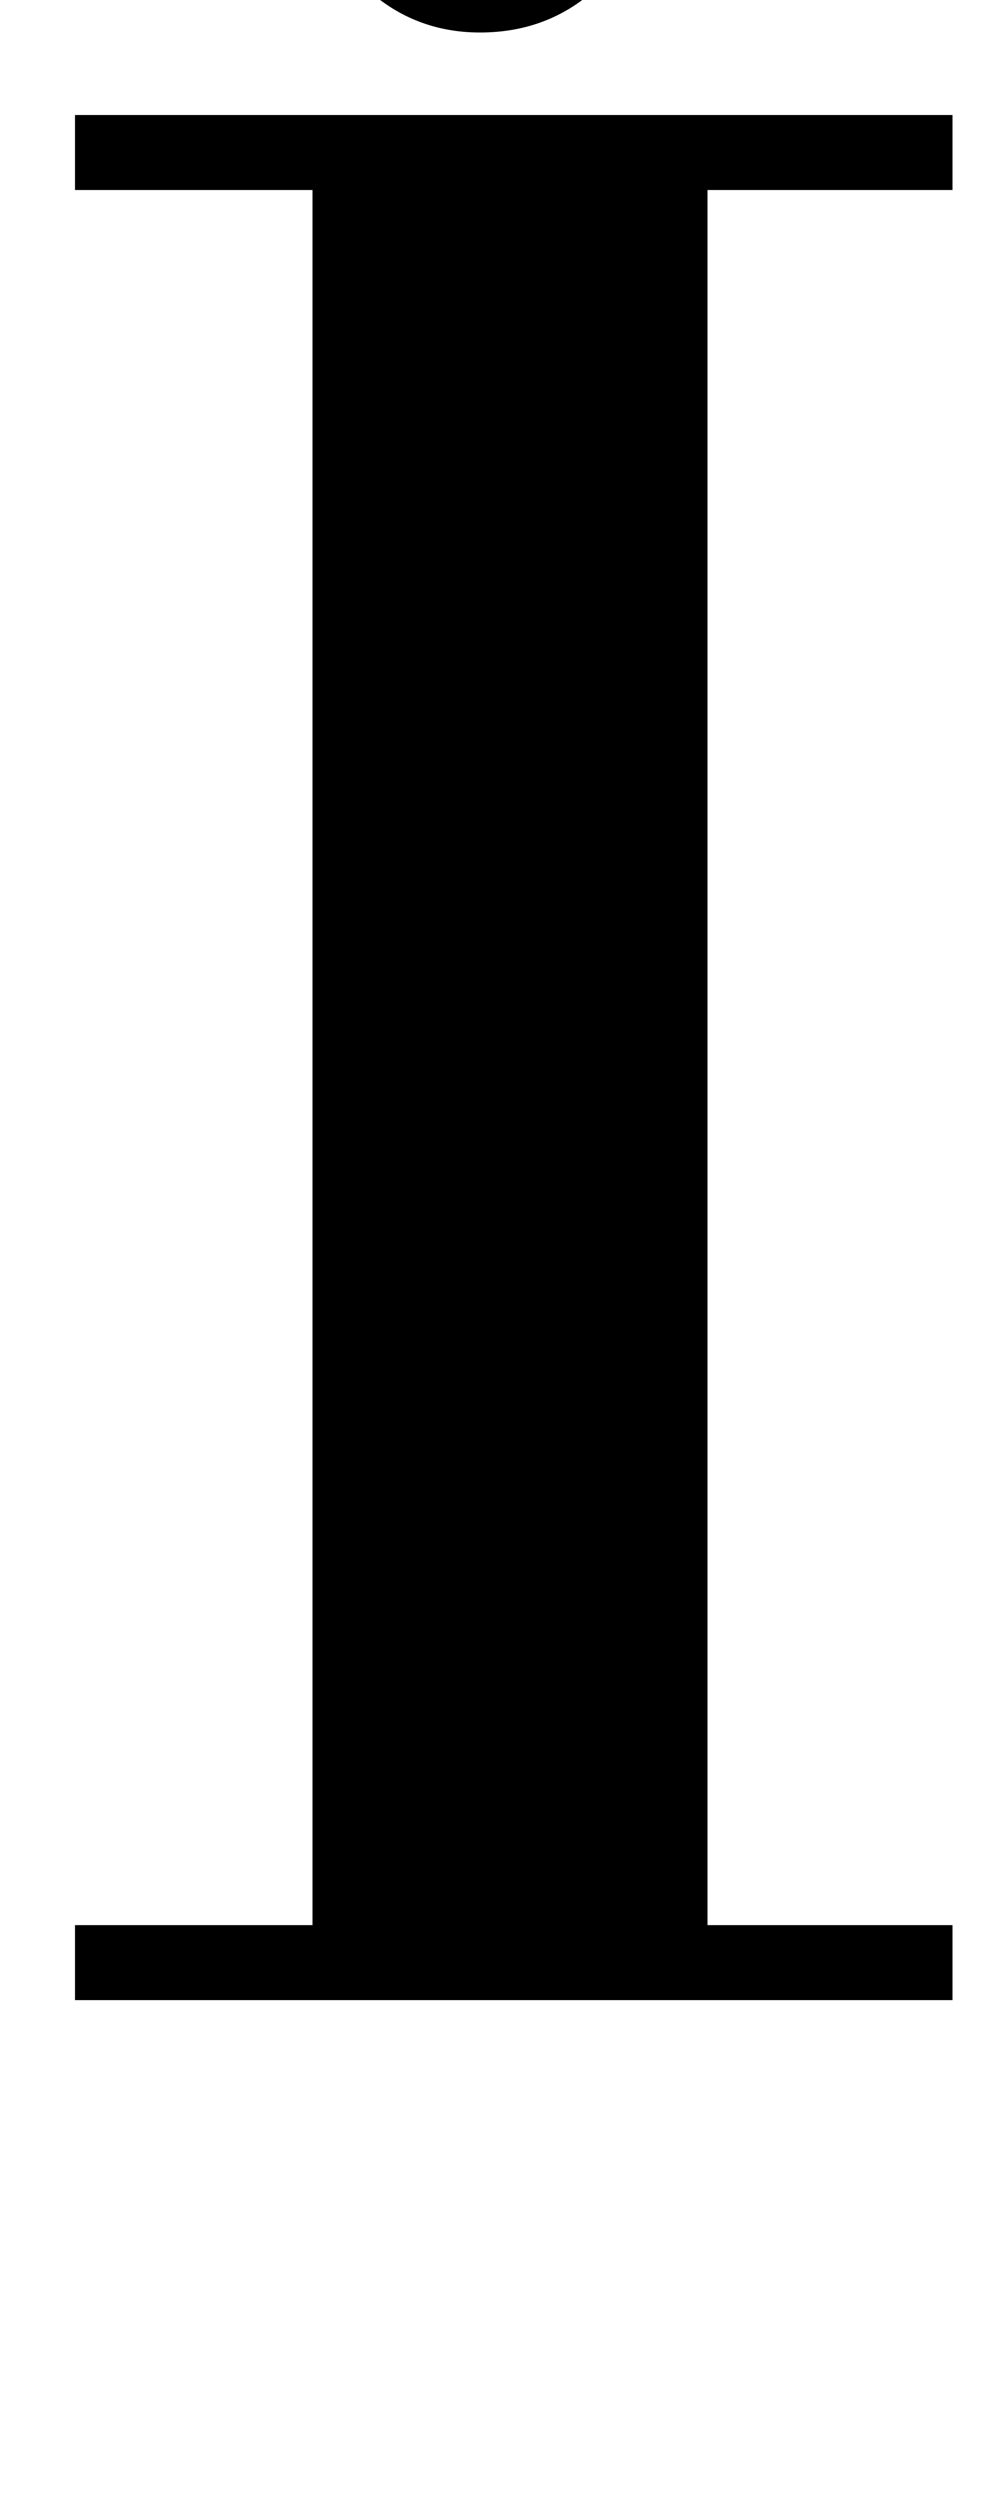 <?xml version="1.0" standalone="no"?>
<!DOCTYPE svg PUBLIC "-//W3C//DTD SVG 1.1//EN" "http://www.w3.org/Graphics/SVG/1.1/DTD/svg11.dtd" >
<svg xmlns="http://www.w3.org/2000/svg" xmlns:xlink="http://www.w3.org/1999/xlink" version="1.1" viewBox="-10 0 398 1000">
  <g transform="matrix(1 0 0 -1 0 800)">
   <path fill="currentColor"
d="M20 754h351v-30h-98v-694h98v-30h-351v30h95v694h-95v30zM114 855q0 29 20 49t48 20q29 0 49 -20t20 -49q0 -28 -20 -48t-49 -20q-28 0 -48 20t-20 48z" />
  </g>

</svg>
